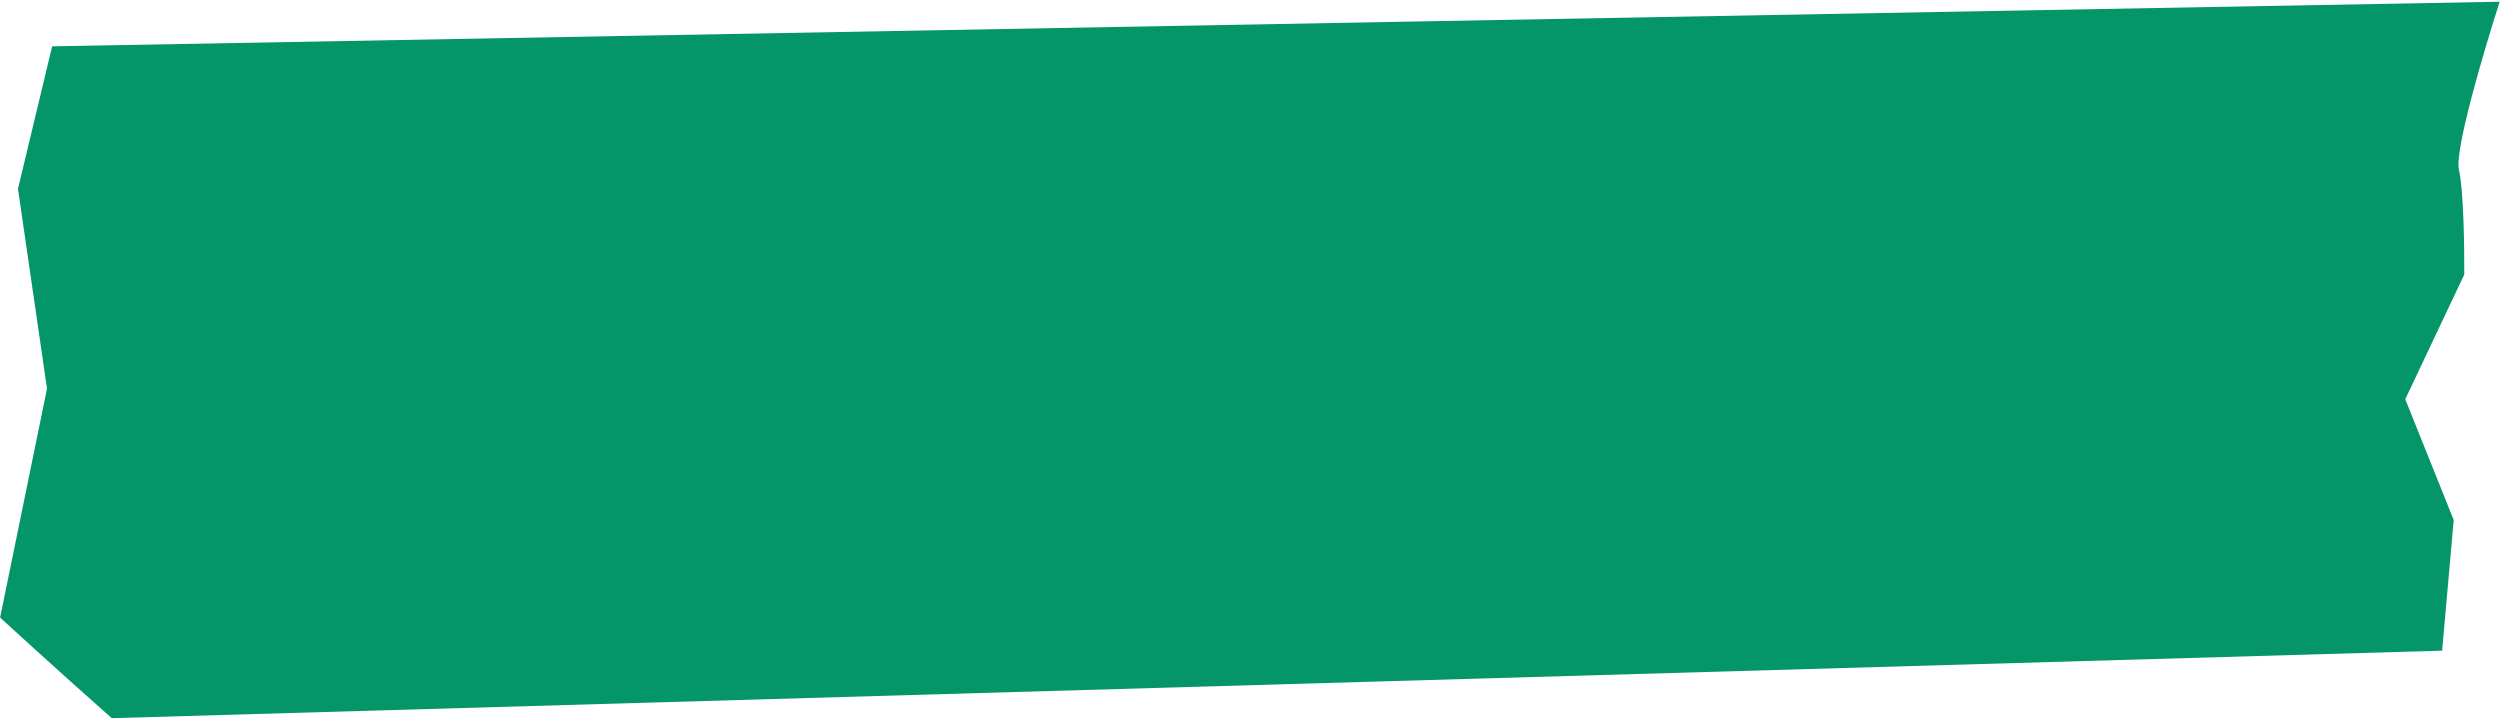 <svg width="491" height="142" viewBox="0 0 491 142" fill="none" xmlns="http://www.w3.org/2000/svg">
<path d="M3.53 37.091L10.241 9.1L490.94 0.34C487.893 9.768 482.027 29.576 482.939 33.382C483.85 37.189 484.016 48.656 483.985 53.914L472.394 78.406L481.908 102.128L479.635 127.791L21.95 141.049C11.103 131.469 0.021 121.291 0.021 121.291L9.233 76.323L3.53 37.091Z" fill="#049669"/>
</svg>
